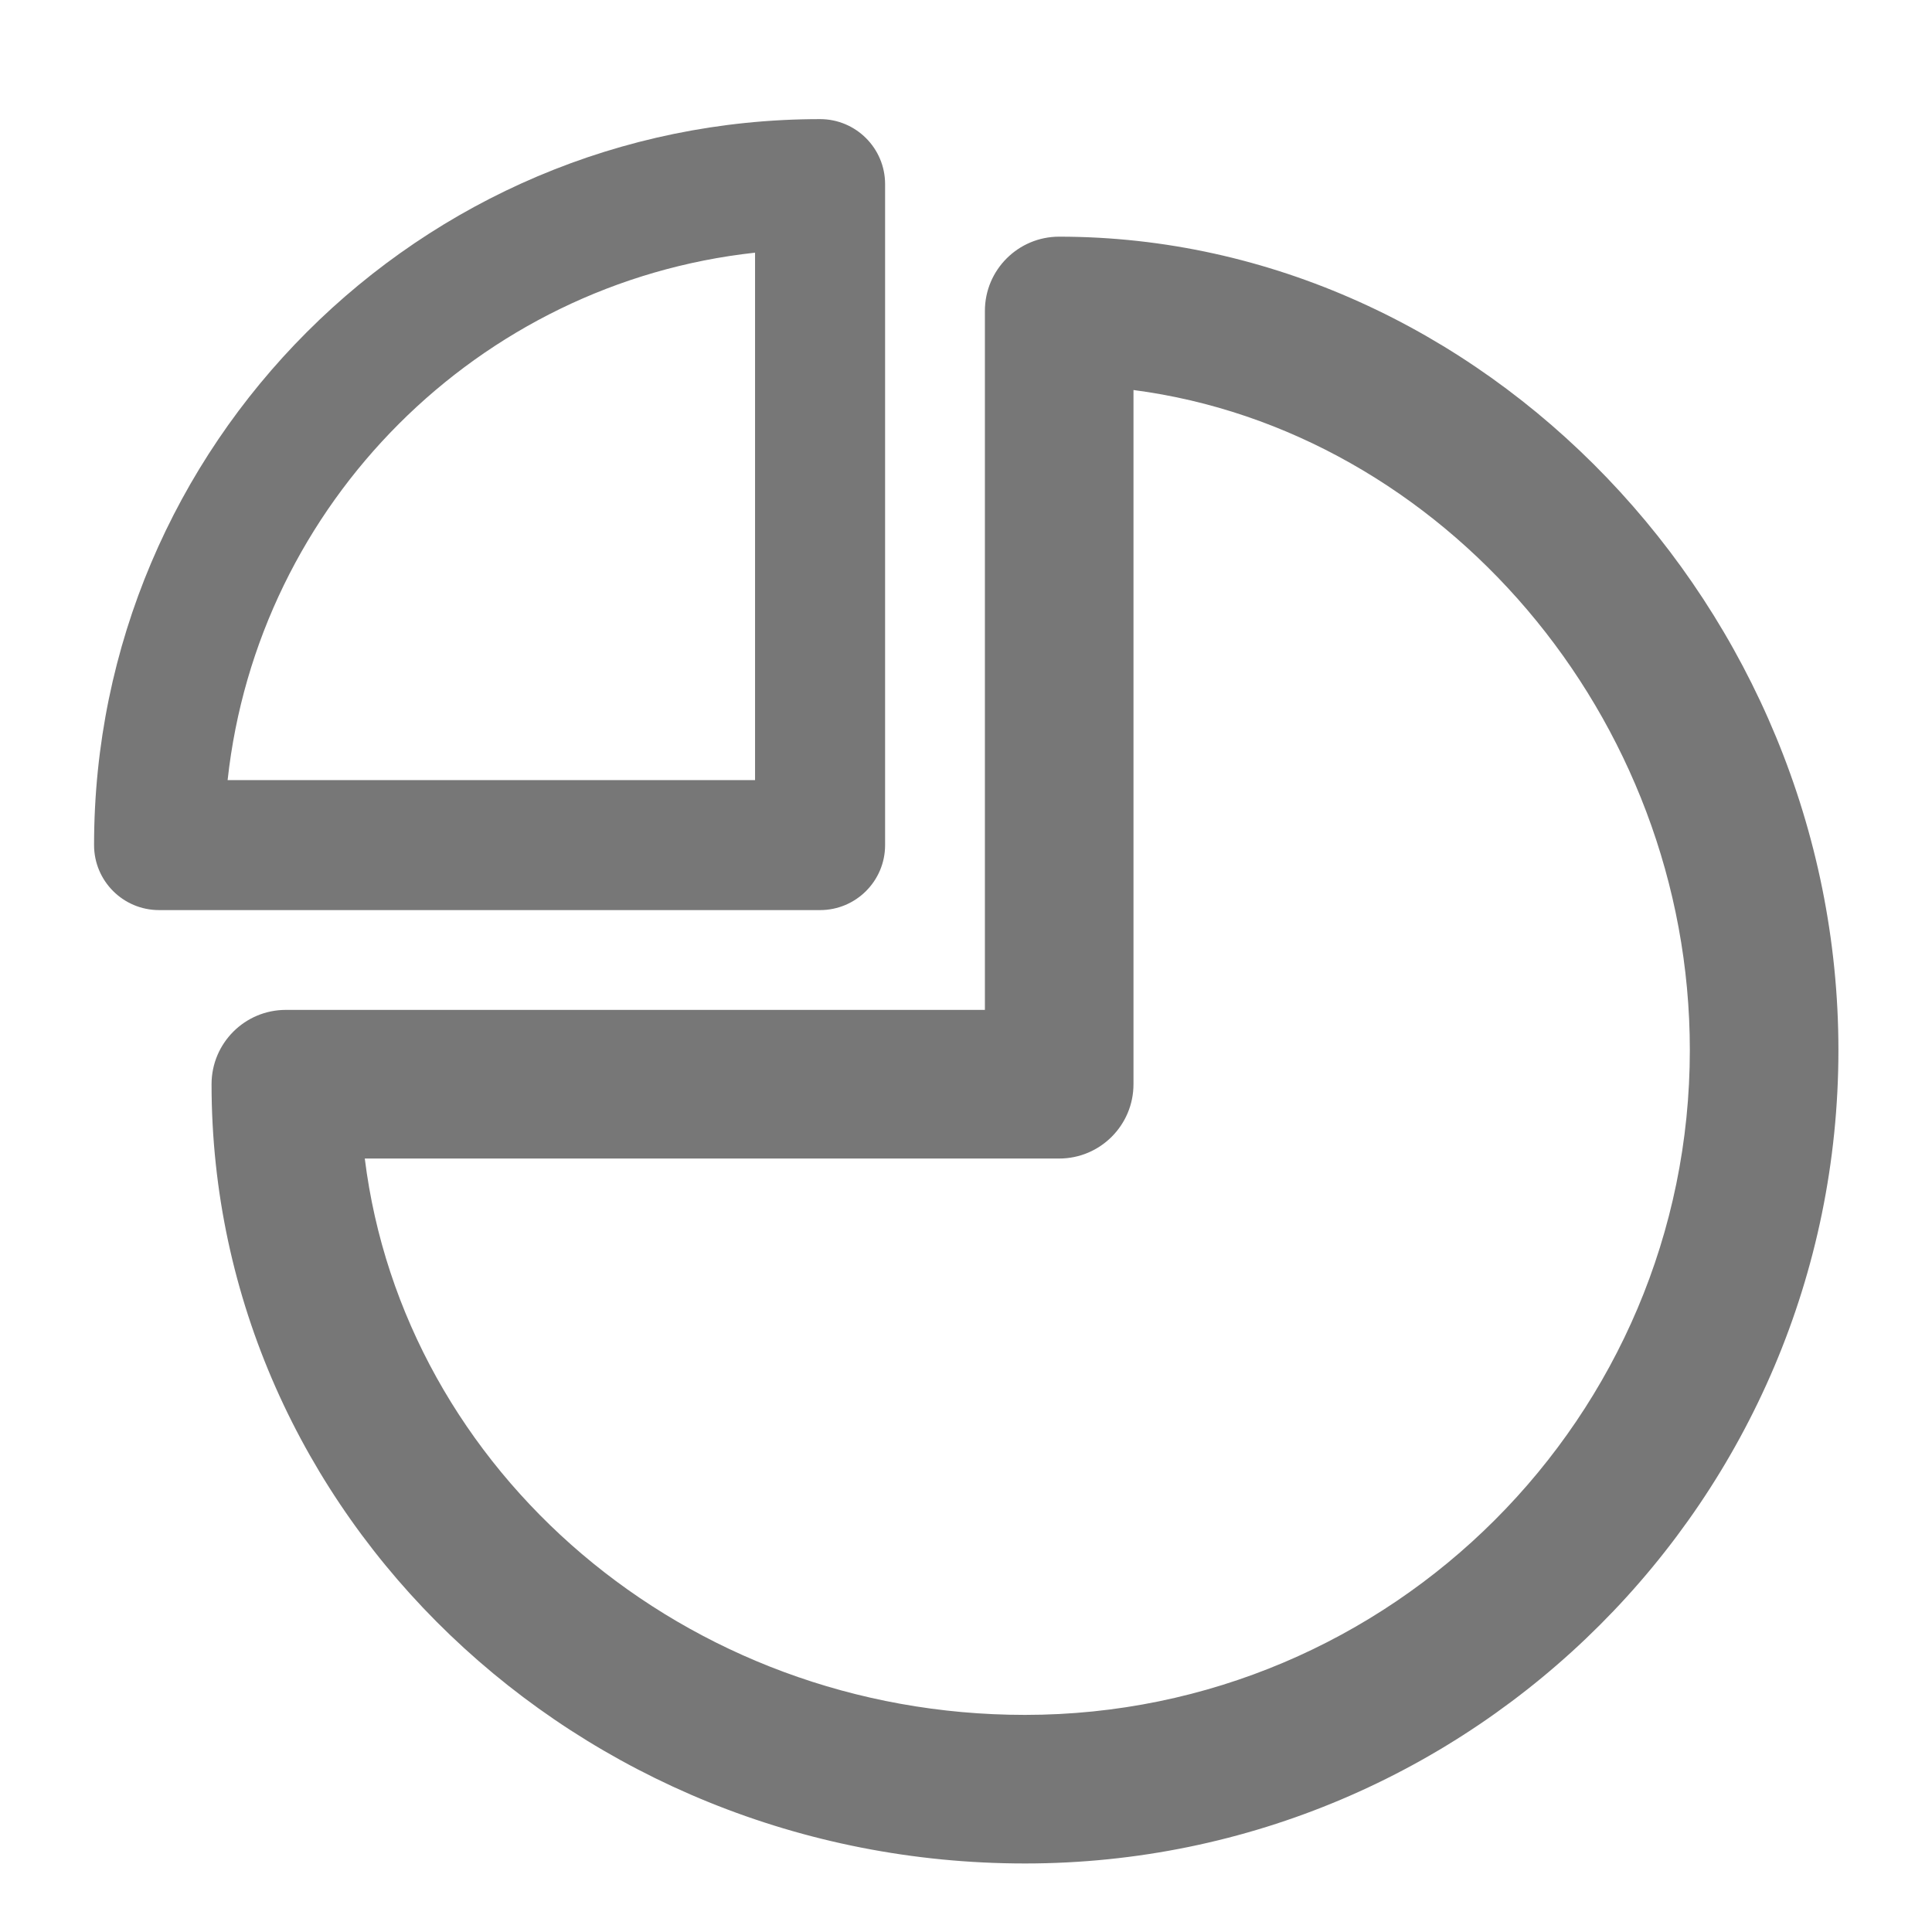 ﻿<svg version="1.1" xmlns="http://www.w3.org/2000/svg" xmlns:xlink="http://www.w3.org/1999/xlink" width="32" height="32"><defs/><g><path fill="rgb(119,119,119)" stroke="none" paint-order="stroke fill markers" fill-rule="evenodd" d=" M 14.66 13.997 C 14.66 13.997 14.66 3.05 14.66 3.05 C 14.66 2.455 14.177 1.973 13.583 1.973 C 6.952 1.973 1.558 7.367 1.558 13.997 C 1.558 14.592 2.04 15.074 2.635 15.074 C 2.635 15.074 13.583 15.074 13.583 15.074 C 14.177 15.074 14.66 14.592 14.66 13.997 Z M 12.506 12.921 C 12.506 12.921 3.77 12.921 3.77 12.921 C 4.27 8.336 7.921 4.685 12.506 4.185 C 12.506 4.185 12.506 12.921 12.506 12.921 Z M 17.543 3.92 C 16.864 3.92 16.313 4.47 16.313 5.15 C 16.313 5.15 16.313 16.727 16.313 16.727 C 16.313 16.727 4.735 16.727 4.735 16.727 C 4.055 16.727 3.504 17.278 3.504 17.958 C 3.504 25.075 9.548 30.865 16.977 30.865 C 24.406 30.865 30.45 24.821 30.45 17.392 C 30.45 10.089 24.539 3.92 17.543 3.92 Z M 16.977 28.404 C 11.344 28.404 6.686 24.371 6.042 19.189 C 6.042 19.189 17.543 19.189 17.543 19.189 C 18.223 19.189 18.774 18.637 18.774 17.958 C 18.774 17.958 18.774 6.46 18.774 6.46 C 23.882 7.126 27.989 11.861 27.989 17.392 C 27.989 23.464 23.049 28.404 16.977 28.404 Z"/></g></svg>